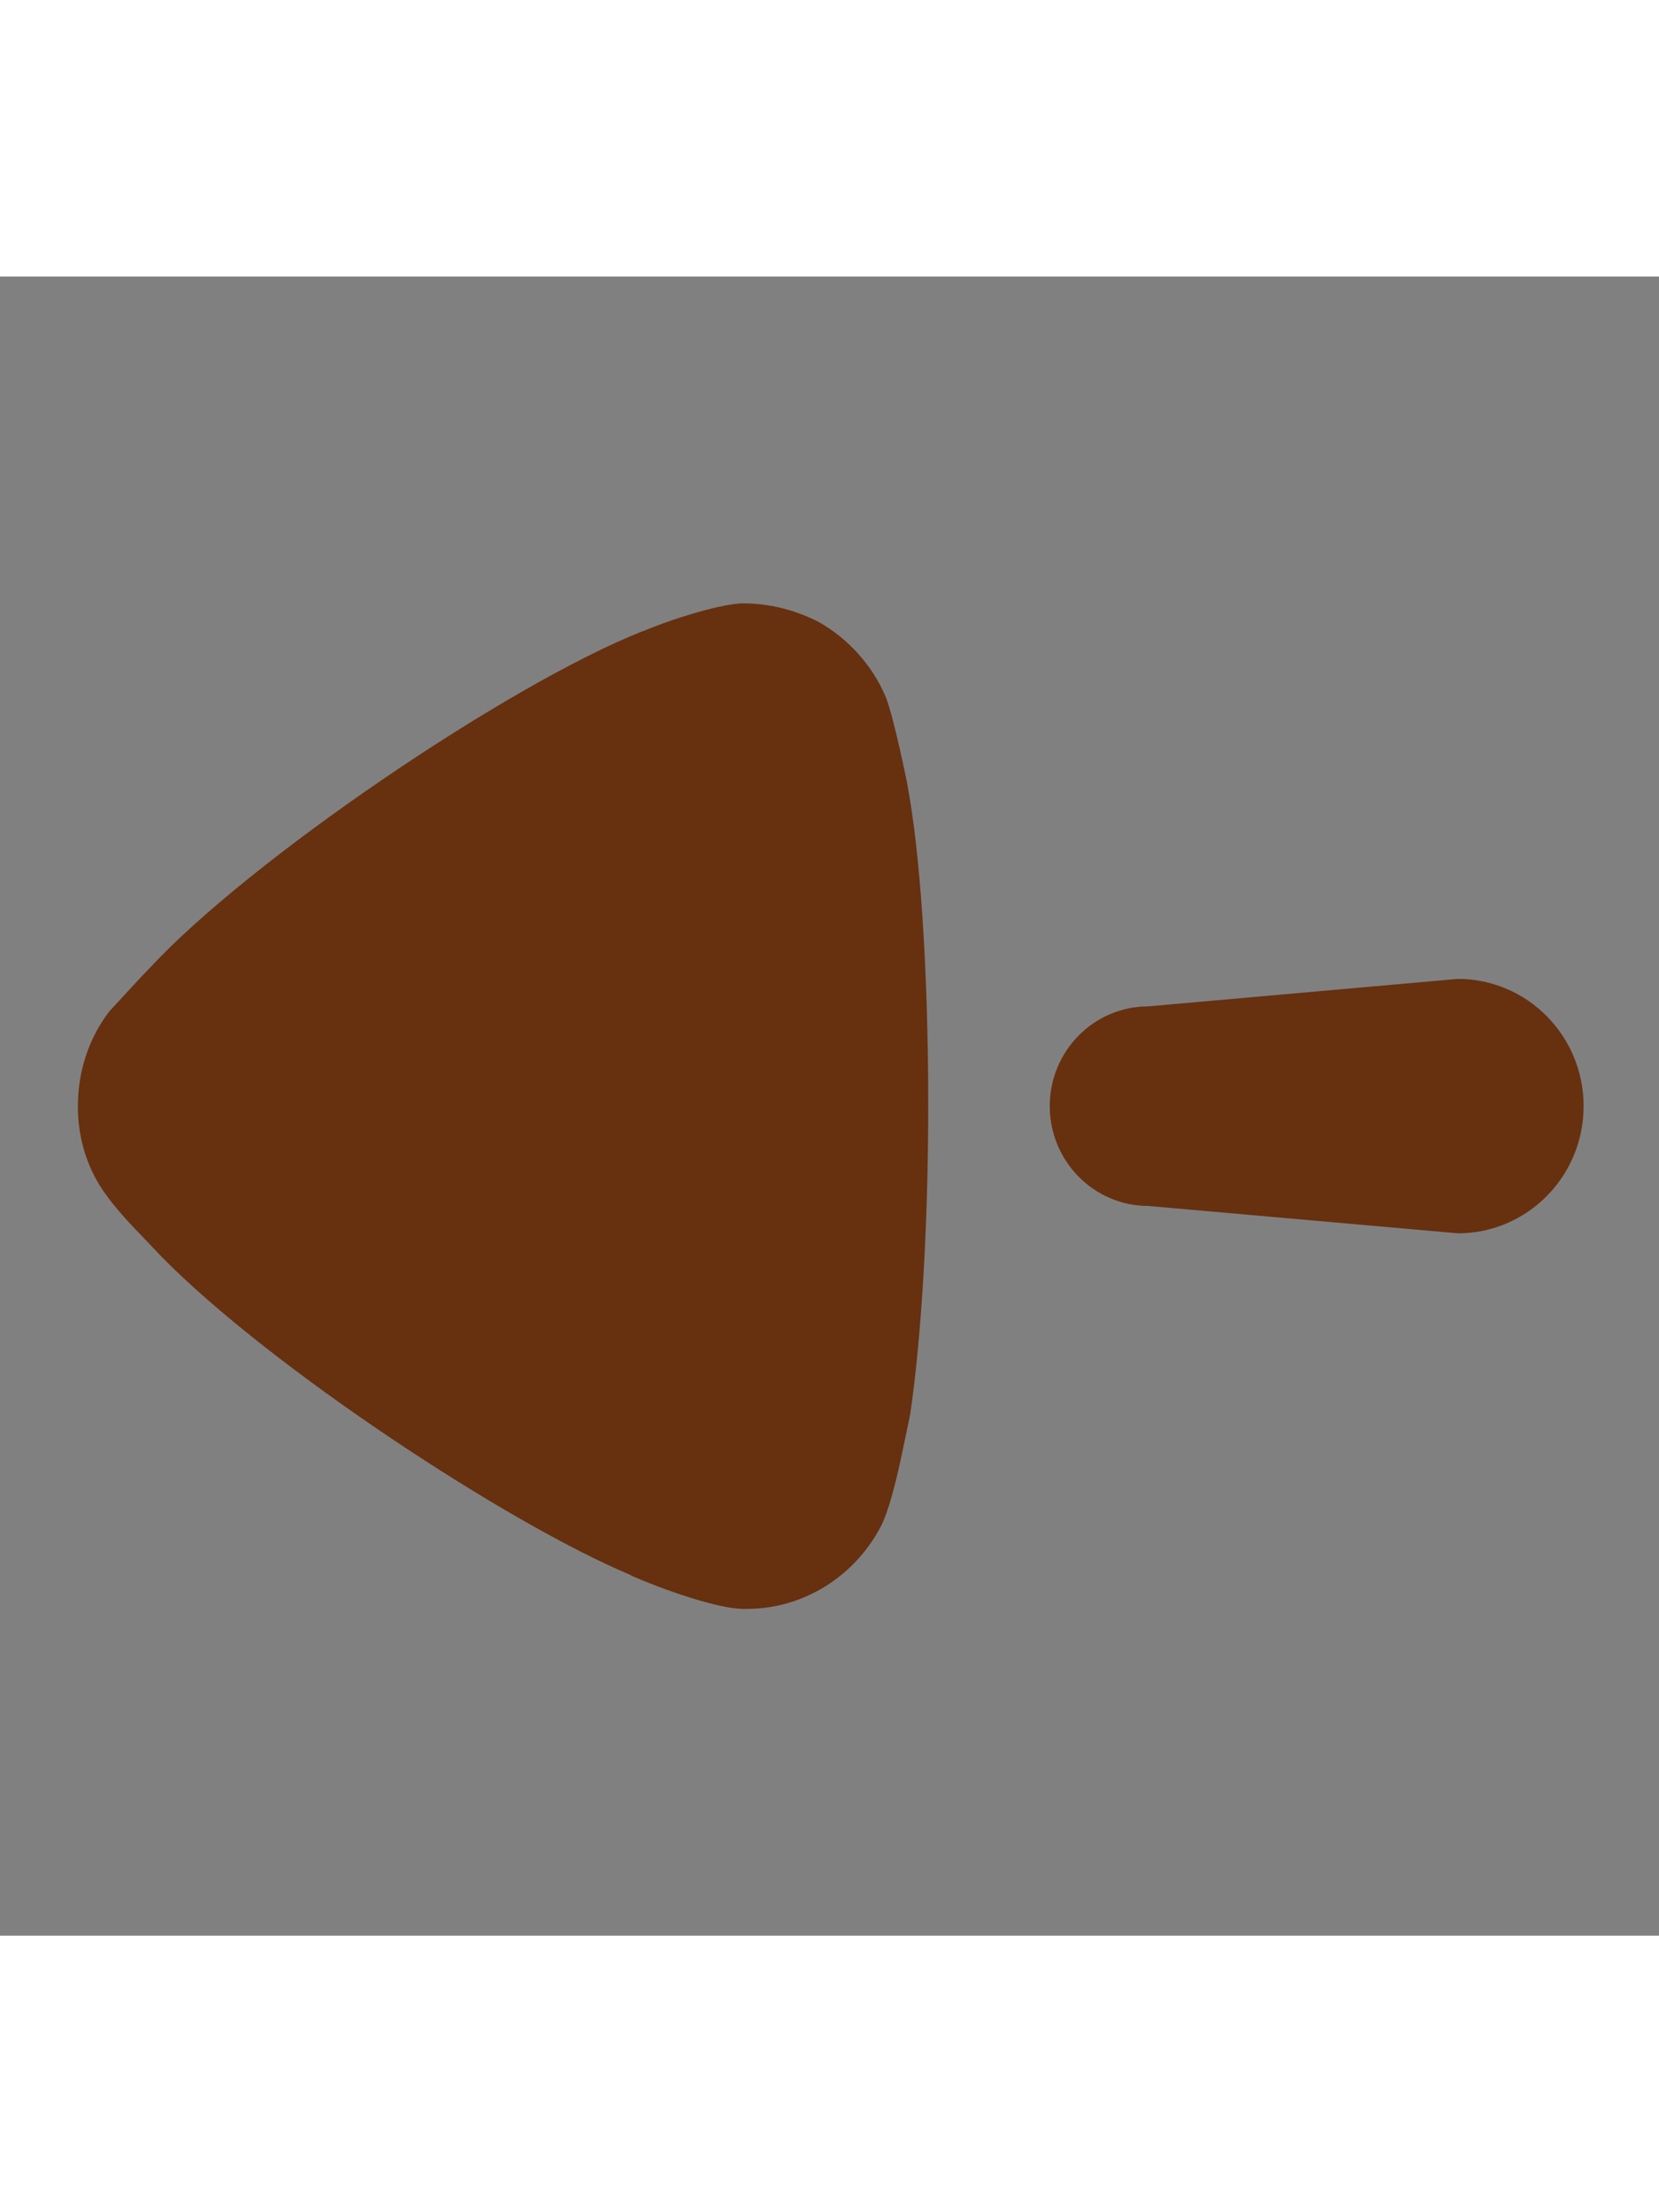 <svg xmlns="http://www.w3.org/2000/svg" xmlns:xlink="http://www.w3.org/1999/xlink" version="1.1" width="15" height="20" viewBox="0 0 1000 1000" xml:space="preserve">
<rect x="0" y="0" width="1000" height="1000" fill="#808080" stroke="none"/>
<desc>Created with Fabric.js 3.5.0</desc>
<defs>
</defs>
<rect x="0" y="0" fill="#ffffff"/>
<g transform="matrix(-60.507 0 0 -60.606 500.747 500)" id="40616">
<path style="stroke: none; stroke-width: 1; stroke-dasharray: none; stroke-linecap: butt; stroke-dashoffset: 0; stroke-linejoin: miter; stroke-miterlimit: 4; is-custom-font: none; font-file-url: none; fill: rgb(103,48,15); fill-rule: evenodd; opacity: 1;" vector-effect="non-scaling-stroke" transform=" translate(-7.5, -5)" d="M 6.529 5.005 L 6.53 5.301 C 6.541 6.471 6.611 7.515 6.733 8.177 C 6.733 8.189 6.866 8.845 6.95 9.064 C 7.083 9.38 7.323 9.648 7.624 9.817 C 7.865 9.938 8.117 10 8.382 10 C 8.59 9.99 8.933 9.886 9.178 9.798 L 9.381 9.72 C 10.728 9.185 13.304 7.436 14.29 6.367 L 14.363 6.292 L 14.687 5.942 C 14.892 5.674 15 5.346 15 4.994 C 15 4.678 14.904 4.362 14.711 4.107 C 14.653 4.024 14.56 3.918 14.478 3.829 L 14.162 3.498 C 13.075 2.396 10.721 0.852 9.501 0.34 C 9.501 0.329 8.743 0.012 8.382 0 H 8.334 C 7.78 0 7.263 0.316 6.998 0.826 C 6.926 0.966 6.857 1.239 6.804 1.479 L 6.709 1.932 C 6.601 2.661 6.529 3.779 6.529 5.005 Z M 1.253 3.735 C 0.561 3.735 0 4.301 0 5 C 0 5.698 0.561 6.265 1.253 6.265 L 4.335 5.992 C 4.878 5.992 5.318 5.549 5.318 5 C 5.318 4.452 4.878 4.007 4.335 4.007 L 1.253 3.735 Z" stroke-linecap="round"/>
</g>
</svg>